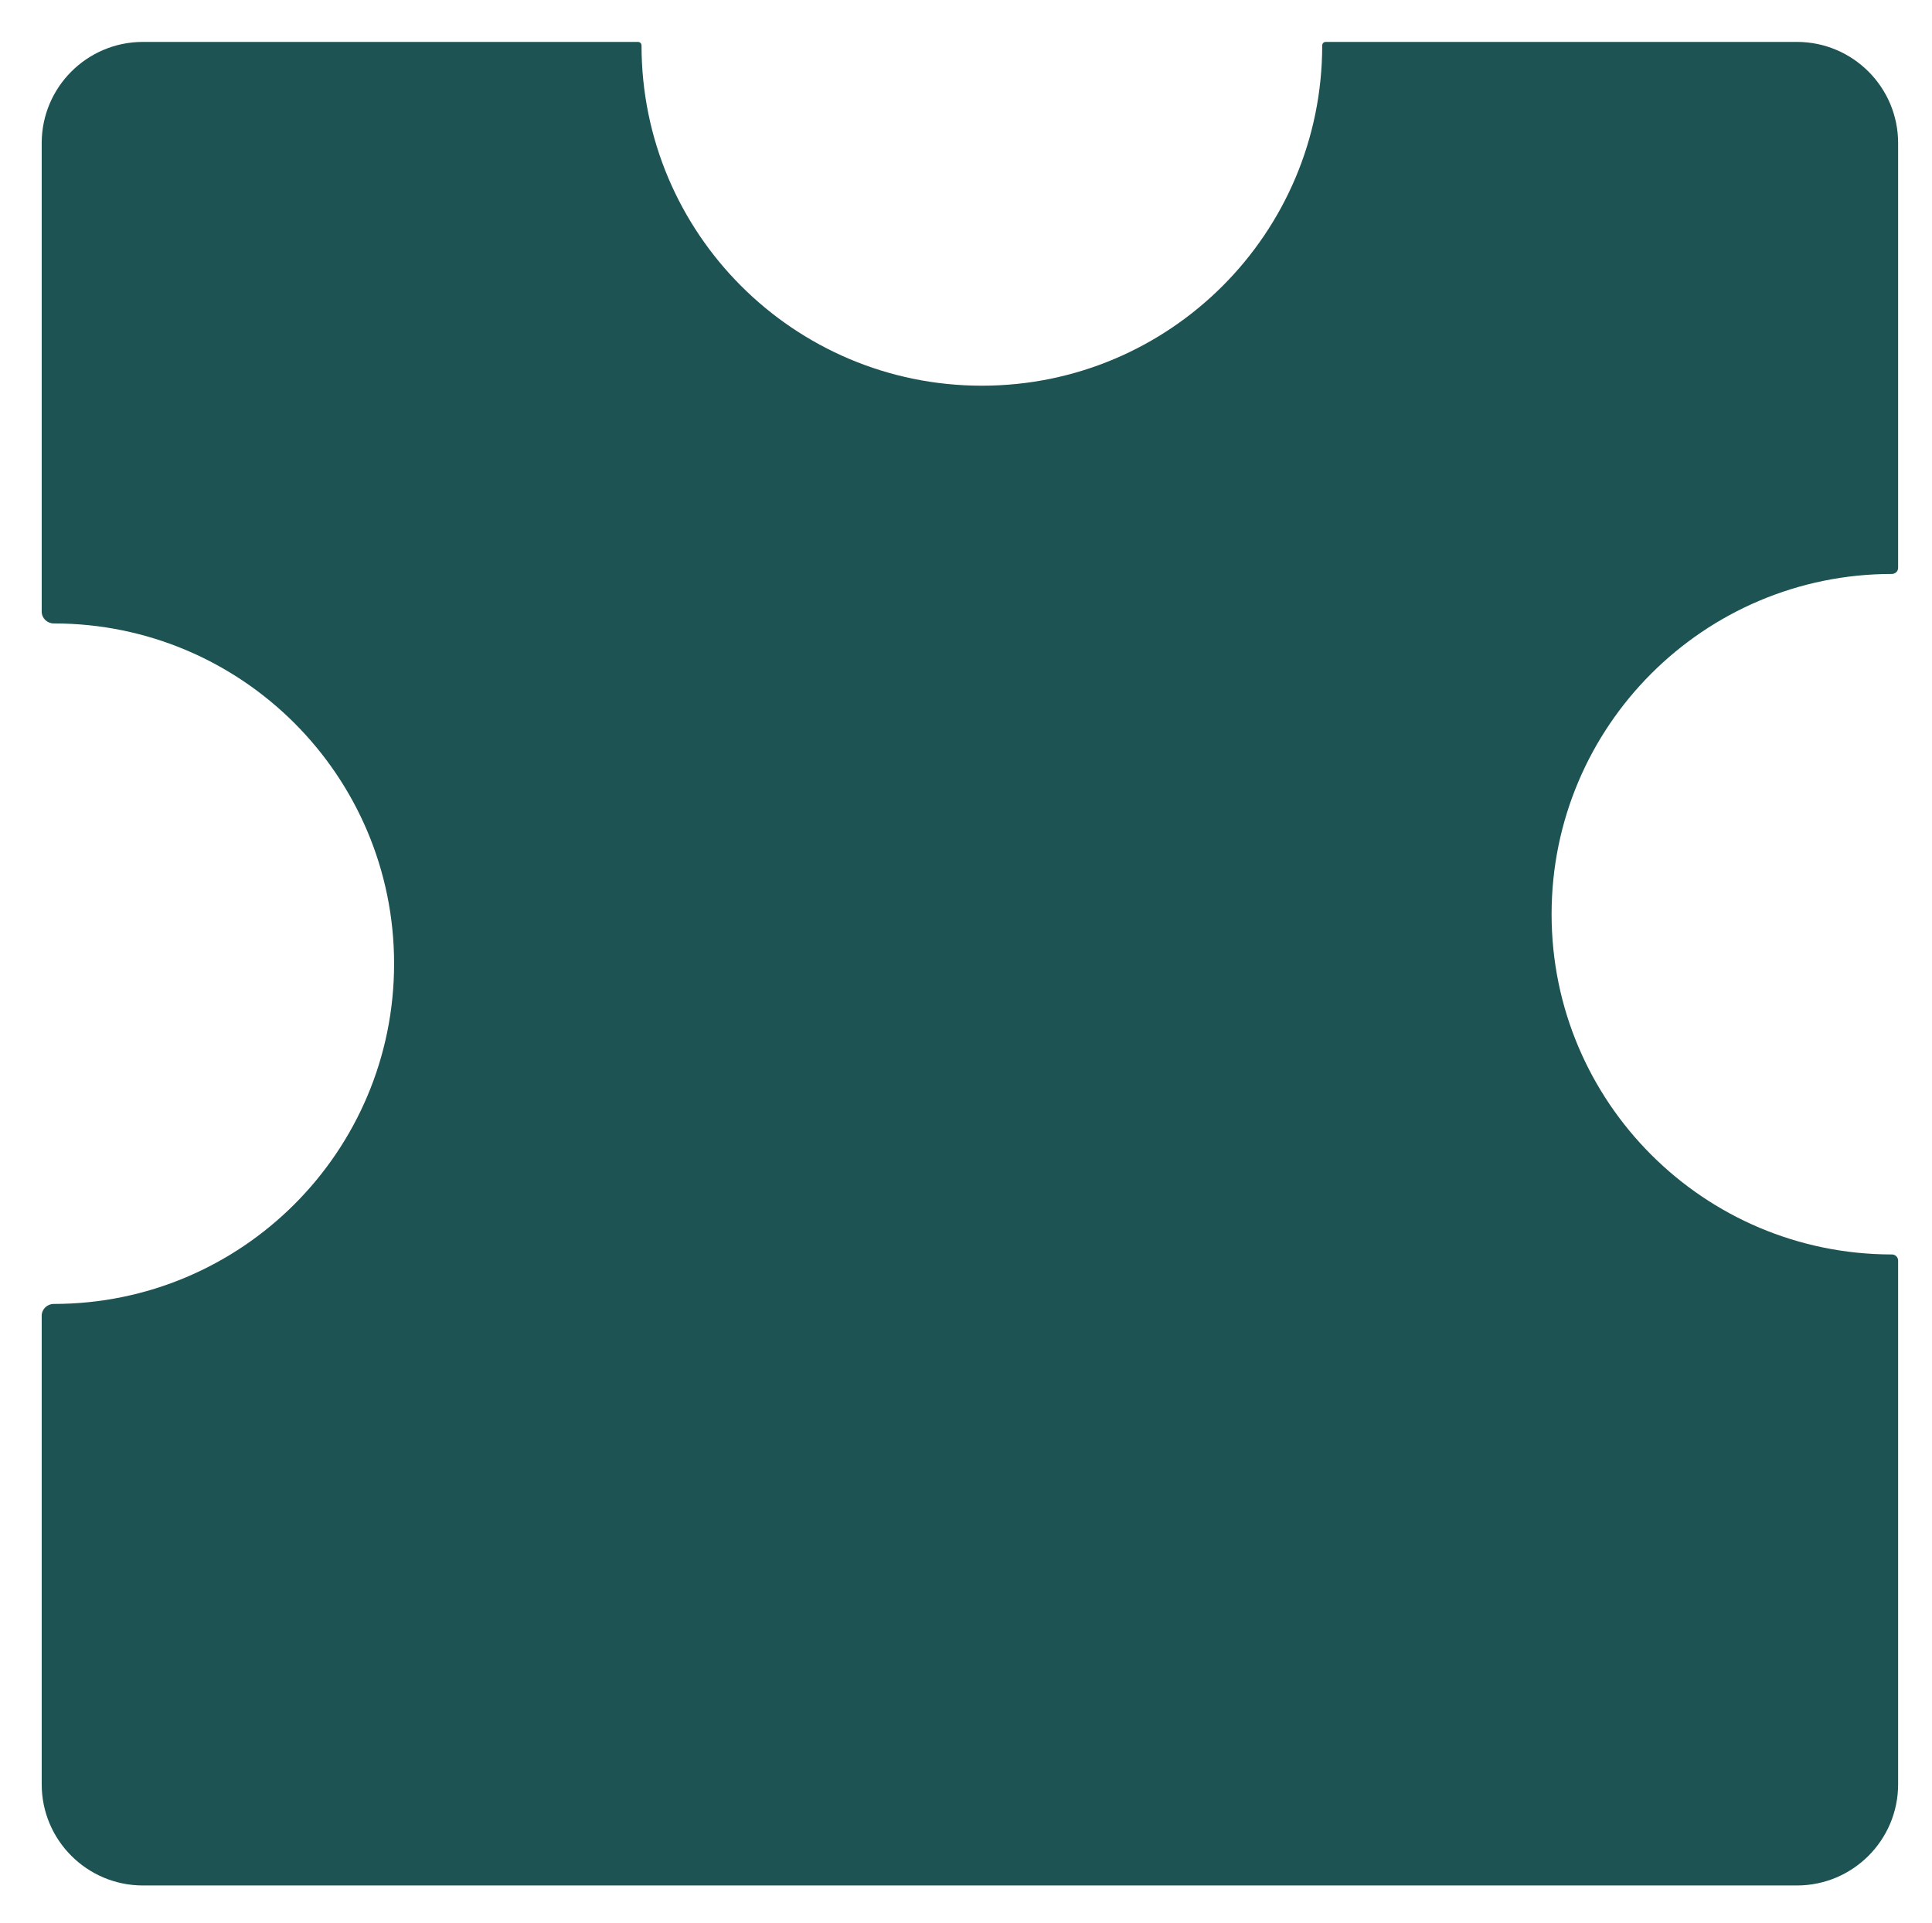 <svg width="229" height="228" viewBox="0 0 229 228" xmlns="http://www.w3.org/2000/svg" fill="none"><g filter="url(#a)"><mask id="b"><path fill-rule="evenodd" clip-rule="evenodd" d="M116.38 41.729c-22.279 0-40.34-18.061-40.34-40.341 0-.231-.186-.419-.417-.419h-58.68c-6.627 0-12 5.373-12 12v55.542c0 .781.647 1.403 1.428 1.403 22.28 0 40.341 18.061 40.341 40.341s-18.061 40.341-40.341 40.341c-.781 0-1.428.623-1.428 1.403v55.544c0 6.628 5.373 12 12 12h196.041c6.628 0 12-5.372 12-12v-62.087c0-.403-.33-.727-.733-.727-22.28 0-40.341-18.061-40.341-40.341s18.061-40.341 40.341-40.341c.403 0 .733-.324.733-.727v-50.351c0-6.627-5.372-12-12-12h-55.846c-.23 0-.417.188-.417.419 0 22.28-18.061 40.341-40.341 40.341z"/></mask><path fill-rule="evenodd" clip-rule="evenodd" d="M116.38 41.729c-22.279 0-40.34-18.061-40.34-40.341 0-.231-.186-.419-.417-.419h-58.68c-6.627 0-12 5.373-12 12v55.542c0 .781.647 1.403 1.428 1.403 22.28 0 40.341 18.061 40.341 40.341s-18.061 40.341-40.341 40.341c-.781 0-1.428.623-1.428 1.403v55.544c0 6.628 5.373 12 12 12h196.041c6.628 0 12-5.372 12-12v-62.087c0-.403-.33-.727-.733-.727-22.28 0-40.341-18.061-40.341-40.341s18.061-40.341 40.341-40.341c.403 0 .733-.324.733-.727v-50.351c0-6.627-5.372-12-12-12h-55.846c-.23 0-.417.188-.417.419 0 22.28-18.061 40.341-40.341 40.341z" fill="#1D5352"/><path d="M77.04 1.388c0 21.727 17.614 39.341 39.34 39.341v2c-22.831 0-41.34-18.509-41.34-41.341h2zm-1.417.581h-58.68v-2h58.68v2zm-69.68 11v55.542h-2v-55.542h2zm.428 55.945c22.832 0 41.341 18.509 41.341 41.341h-2c0-21.727-17.614-39.341-39.341-39.341v-2zm41.341 41.341c0 22.832-18.509 41.341-41.341 41.341v-2c21.727 0 39.341-17.613 39.341-39.341h2zm-41.769 41.744v55.544h-2v-55.544h2zm11 66.544h196.041v2h-196.041v-2zm207.041-11v-62.087h2v62.087h-2zm.267-61.814c-22.832 0-41.341-18.509-41.341-41.341h2c0 21.727 17.613 39.341 39.341 39.341v2zm-41.341-41.341c0-22.832 18.509-41.341 41.341-41.341v2c-21.728 0-39.341 17.614-39.341 39.341h-2zm41.074-41.068v-50.351h2v50.351h-2zm-11-61.351h-55.846v-2h55.846v2zm-96.604 38.76c21.728 0 39.341-17.614 39.341-39.341h2c0 22.832-18.509 41.341-41.341 41.341v-2zm40.758-38.76c.329 0 .583-.266.583-.581h-2c0-.776.628-1.419 1.417-1.419v2zm66.846 11c0-6.075-4.924-11-11-11v-2c7.18 0 13 5.82 13 13h-2zm0 132.487c0 .161.129.273.267.273v-2c.944 0 1.733.76 1.733 1.727h-2zm-11 73.087c6.076 0 11-4.924 11-11h2c0 7.18-5.82 13-13 13v-2zm-207.041-11c0 6.076 4.925 11 11 11v2c-7.18 0-13-5.82-13-13h2zm218.308-144.496c-.138 0-.267.112-.267.273h2c0 .967-.789 1.727-1.733 1.727v-2zm-218.308 5.464c0 .206.177.403.428.403v2c-1.31 0-2.428-1.048-2.428-2.403h2zm.428 83.085c-.251 0-.428.198-.428.403h-2c0-1.355 1.118-2.403 2.428-2.403v2zm10.572-149.627c-6.075 0-11 4.925-11 11h-2c0-7.18 5.82-13 13-13v2zm58.097-.581c0 .315.255.581.583.581v-2c.79 0 1.417.643 1.417 1.419h-2z" fill="#50D9D7" mask="url(#b)"/></g><defs><filter id="a" x="-35.057" y="-39.031" width="300.041" height="298.575" filterUnits="userSpaceOnUse" color-interpolation-filters="sRGB"><feFlood flood-opacity="0" result="BackgroundImageFix"/><feGaussianBlur in="BackgroundImageFix" stdDeviation="20"/><feComposite in2="SourceAlpha" operator="in" result="effect1_backgroundBlur_3303_78828"/><feColorMatrix in="SourceAlpha" values="0 0 0 0 0 0 0 0 0 0 0 0 0 0 0 0 0 0 127 0" result="hardAlpha"/><feOffset dy="4"/><feGaussianBlur stdDeviation="2"/><feComposite in2="hardAlpha" operator="out"/><feColorMatrix values="0 0 0 0 0 0 0 0 0 0 0 0 0 0 0 0 0 0 0.25 0"/><feBlend in2="effect1_backgroundBlur_3303_78828" result="effect2_dropShadow_3303_78828"/><feBlend in="SourceGraphic" in2="effect2_dropShadow_3303_78828" result="shape"/></filter></defs></svg>